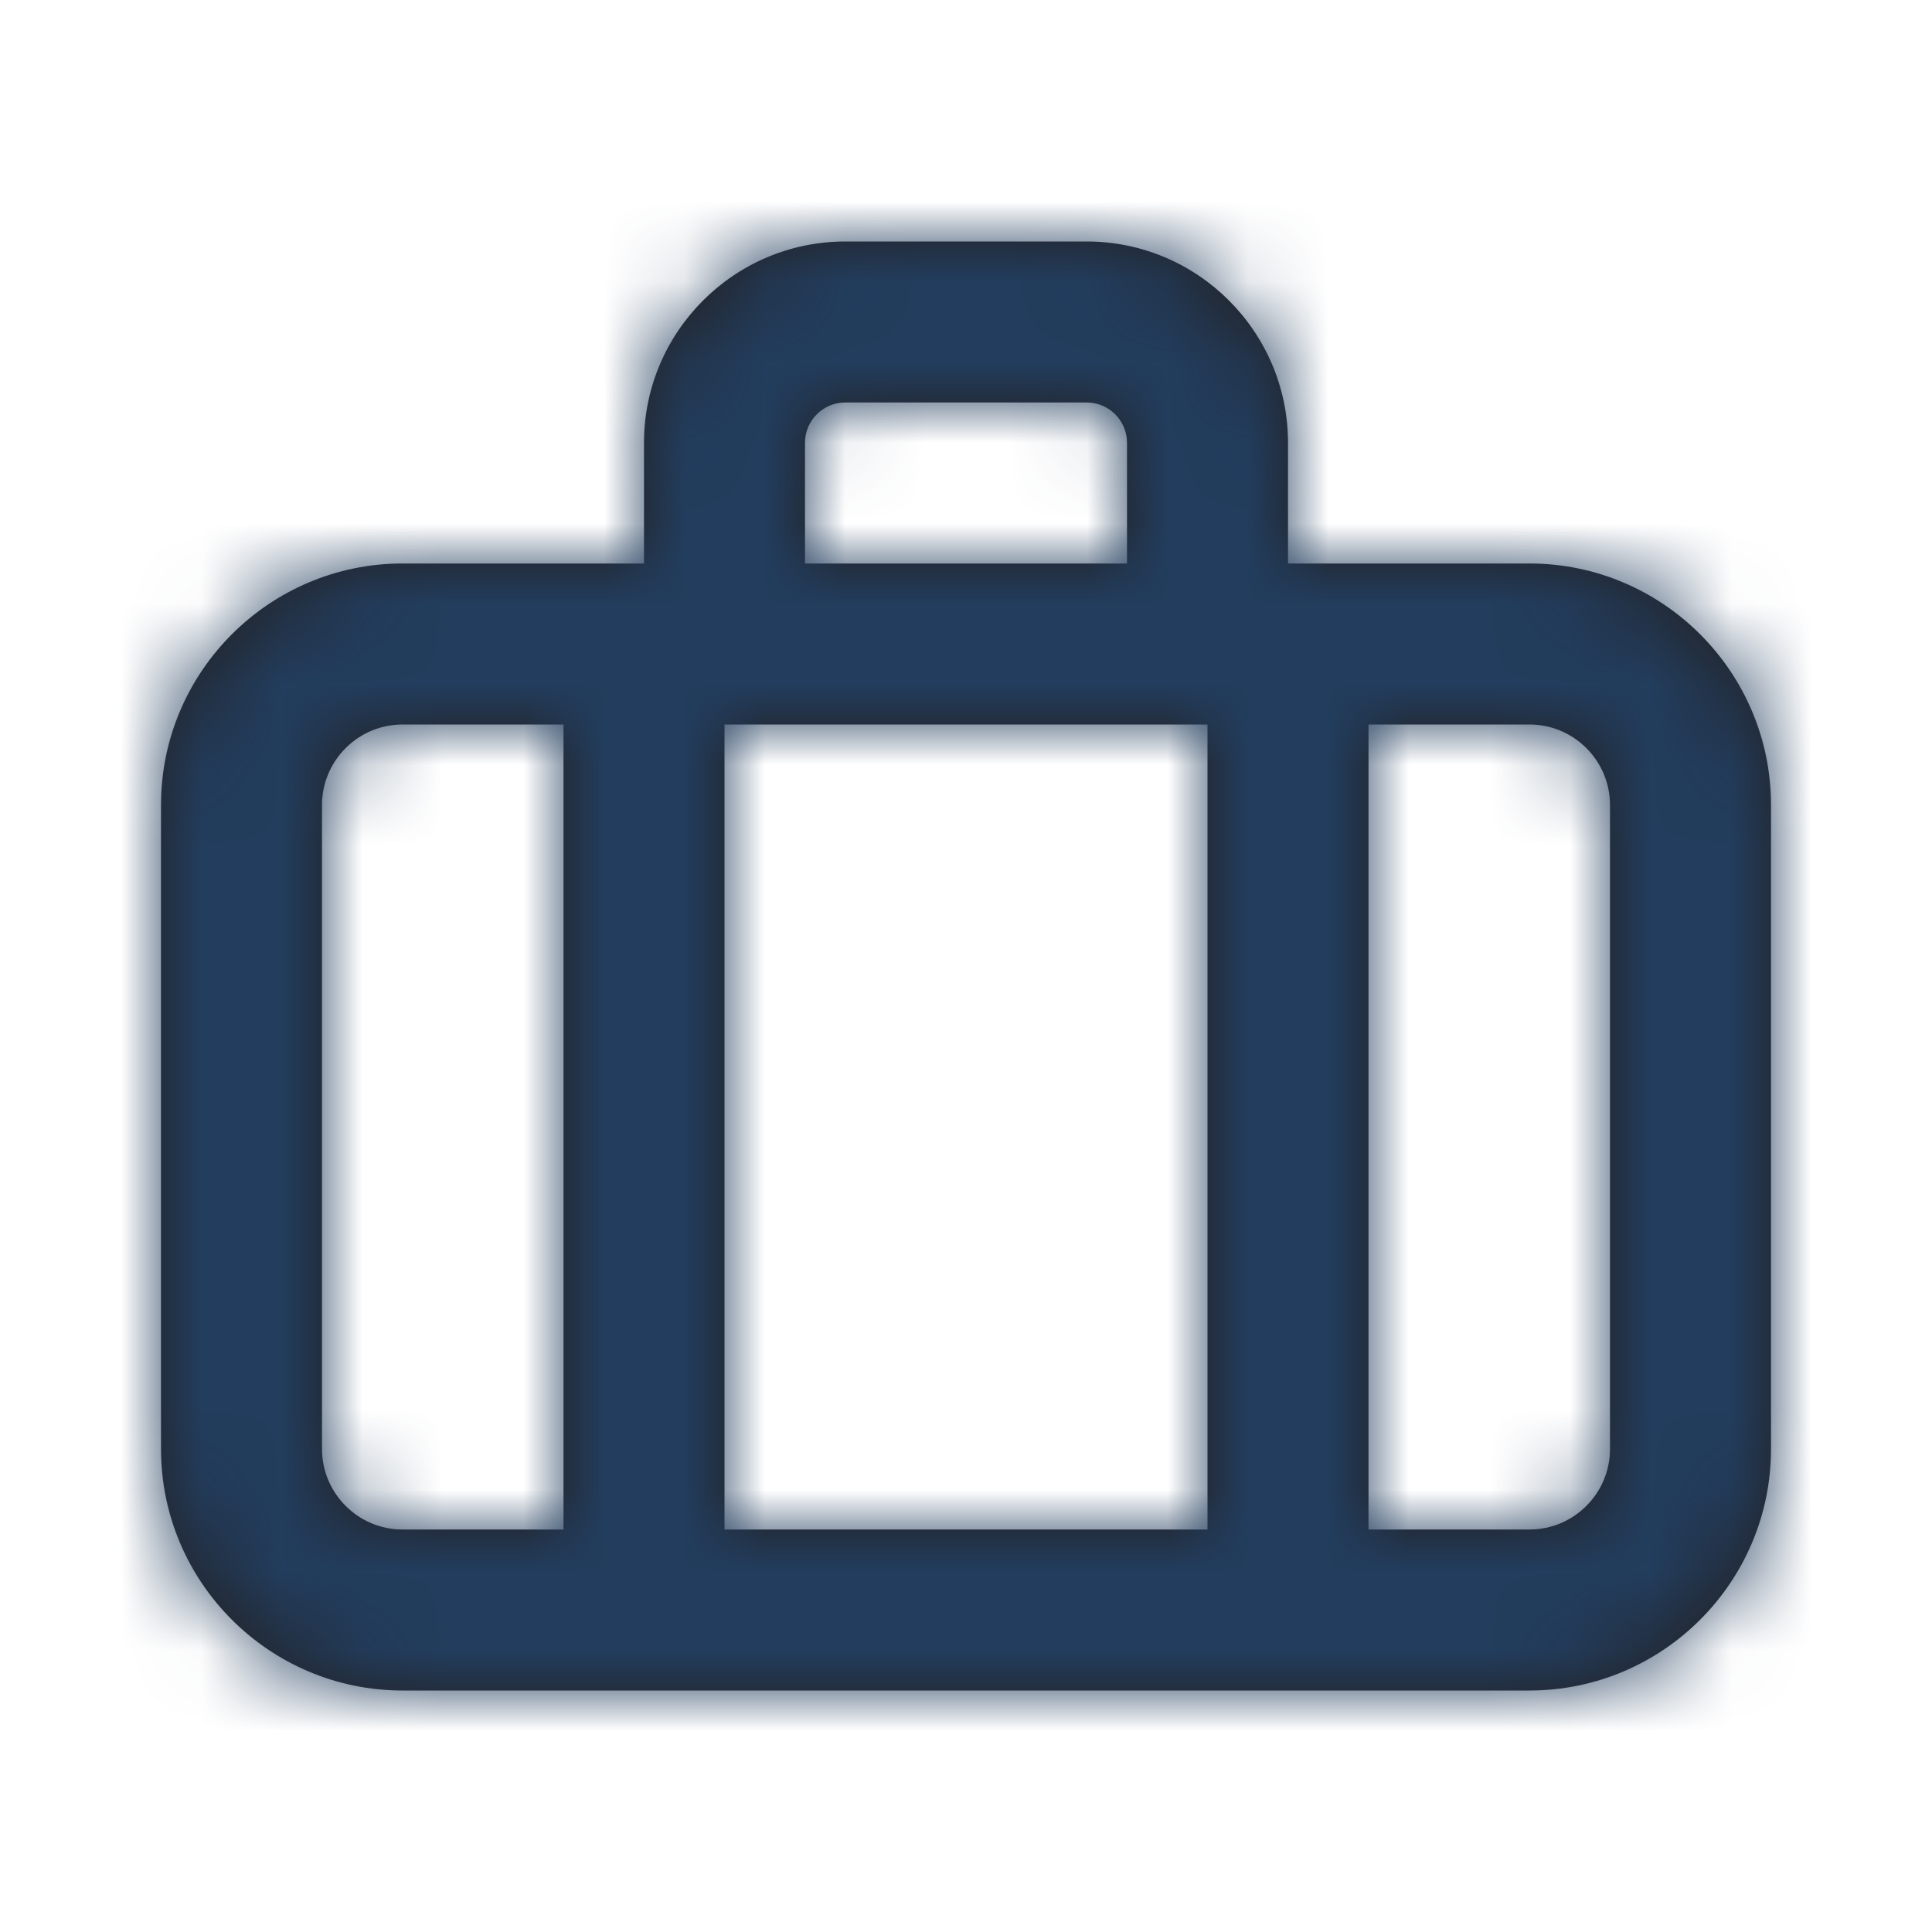<svg width="24" height="24" viewBox="0 0 24 24" fill="none" xmlns="http://www.w3.org/2000/svg">
<g id="Icon/Outline/briefcase">
<path id="Mask" fill-rule="evenodd" clip-rule="evenodd" d="M20 18C20 18.551 19.551 19 19 19H17V9H19C19.551 9 20 9.449 20 10V18ZM4 18V10C4 9.449 4.449 9 5 9H7V19H5C4.449 19 4 18.551 4 18ZM10 5.5C10 5.224 10.224 5 10.5 5H13.5C13.776 5 14 5.224 14 5.5V7H10V5.5ZM9 19H15V9H9V19ZM19 7H16V5.5C16 4.122 14.878 3 13.5 3H10.5C9.122 3 8 4.122 8 5.5V7H5C3.346 7 2 8.346 2 10V18C2 19.654 3.346 21 5 21H19C20.654 21 22 19.654 22 18V10C22 8.346 20.654 7 19 7Z" fill="#231F20"/>
<mask id="mask0_1_1286" style="mask-type:luminance" maskUnits="userSpaceOnUse" x="2" y="3" width="20" height="18">
<path id="Mask_2" fill-rule="evenodd" clip-rule="evenodd" d="M20 18C20 18.551 19.551 19 19 19H17V9H19C19.551 9 20 9.449 20 10V18ZM4 18V10C4 9.449 4.449 9 5 9H7V19H5C4.449 19 4 18.551 4 18ZM10 5.5C10 5.224 10.224 5 10.5 5H13.5C13.776 5 14 5.224 14 5.5V7H10V5.5ZM9 19H15V9H9V19ZM19 7H16V5.5C16 4.122 14.878 3 13.5 3H10.5C9.122 3 8 4.122 8 5.5V7H5C3.346 7 2 8.346 2 10V18C2 19.654 3.346 21 5 21H19C20.654 21 22 19.654 22 18V10C22 8.346 20.654 7 19 7Z" fill="white"/>
</mask>
<g mask="url(#mask0_1_1286)">
<g id="&#240;&#159;&#142;&#168; Color">
<rect id="Base" width="24" height="24" fill="#223D5D"/>
</g>
</g>
</g>
</svg>
